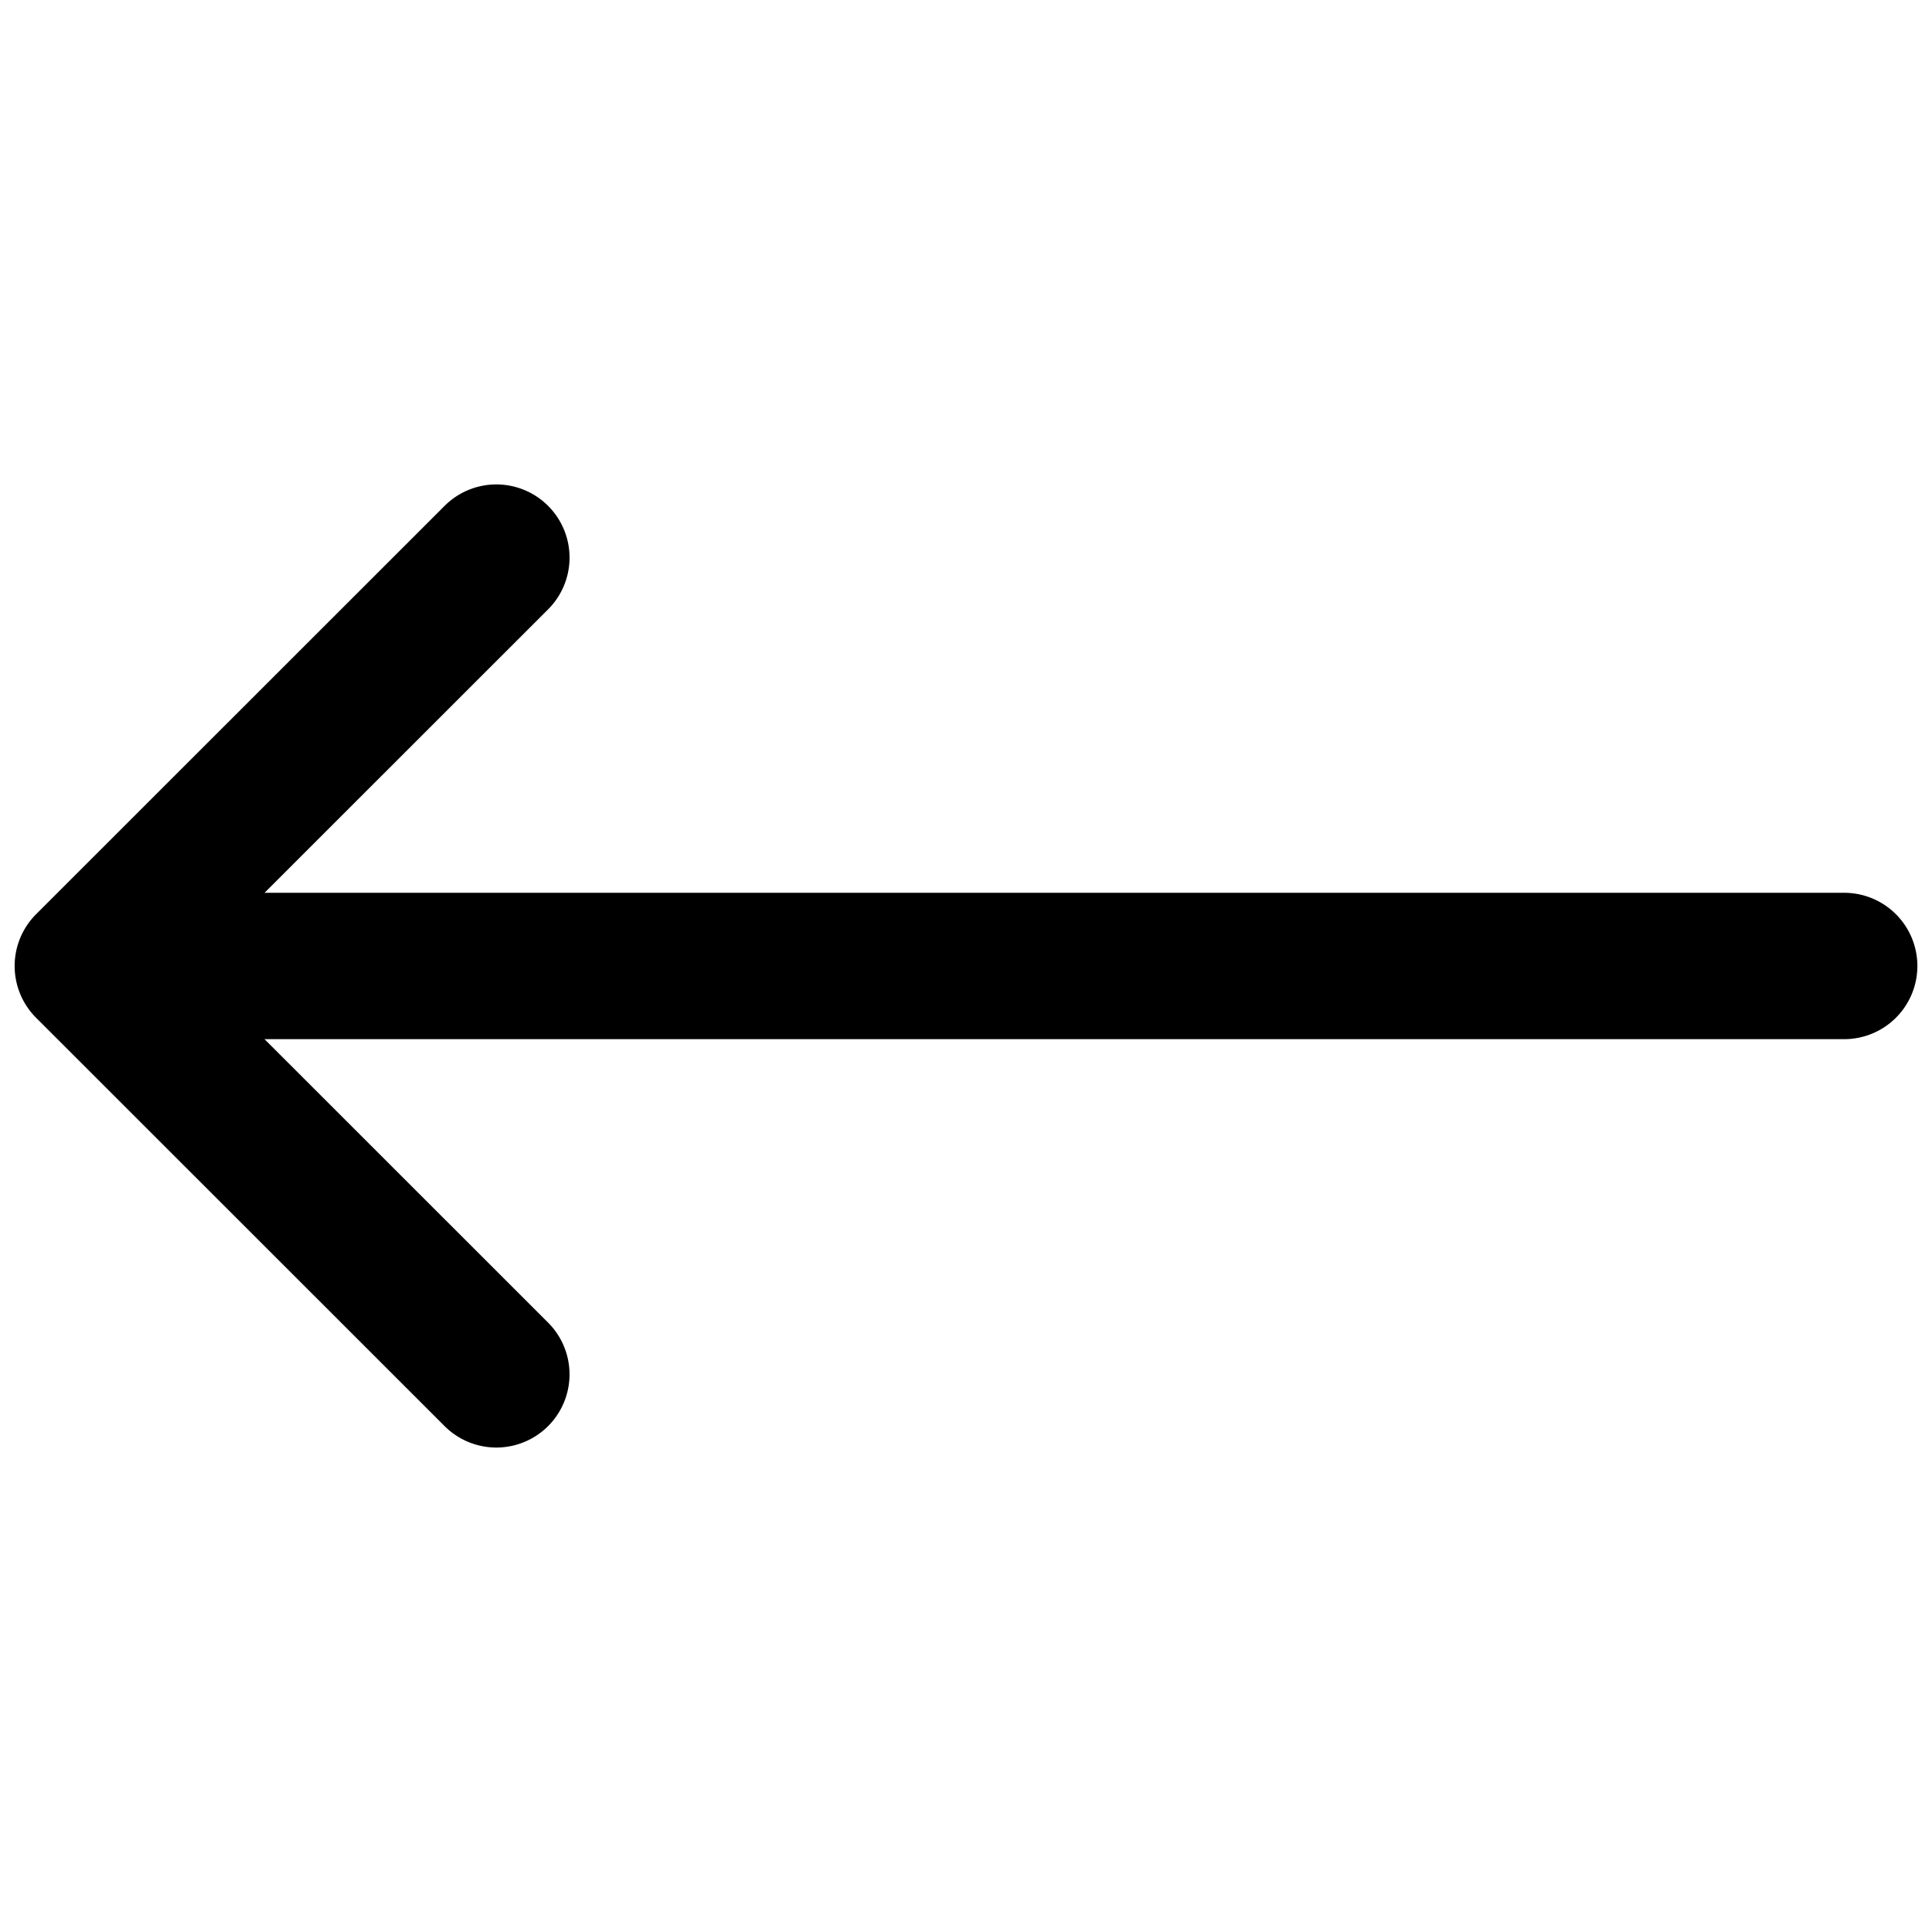 <svg viewBox="0 0 264 264">
    <path d="M9.502 131.997a10 10 0 0 1 10-10h232.5a10 10 0 0 1 10 10 10 10 0 0 1-10 10h-232.5a10 10 0 0 1-10-10Z"/>
    <path d="M2.002 131.997a10 10 0 0 1 2.93-7.072l55.823-55.8a10 10 0 0 1 14.142 0 10 10 0 0 1 0 14.142l-48.751 48.73 48.749 48.733a10 10 0 0 1 0 14.142 10 10 0 0 1-14.142 0l-55.823-55.8a10 10 0 0 1-2.928-7.075Z"/>
</svg>
